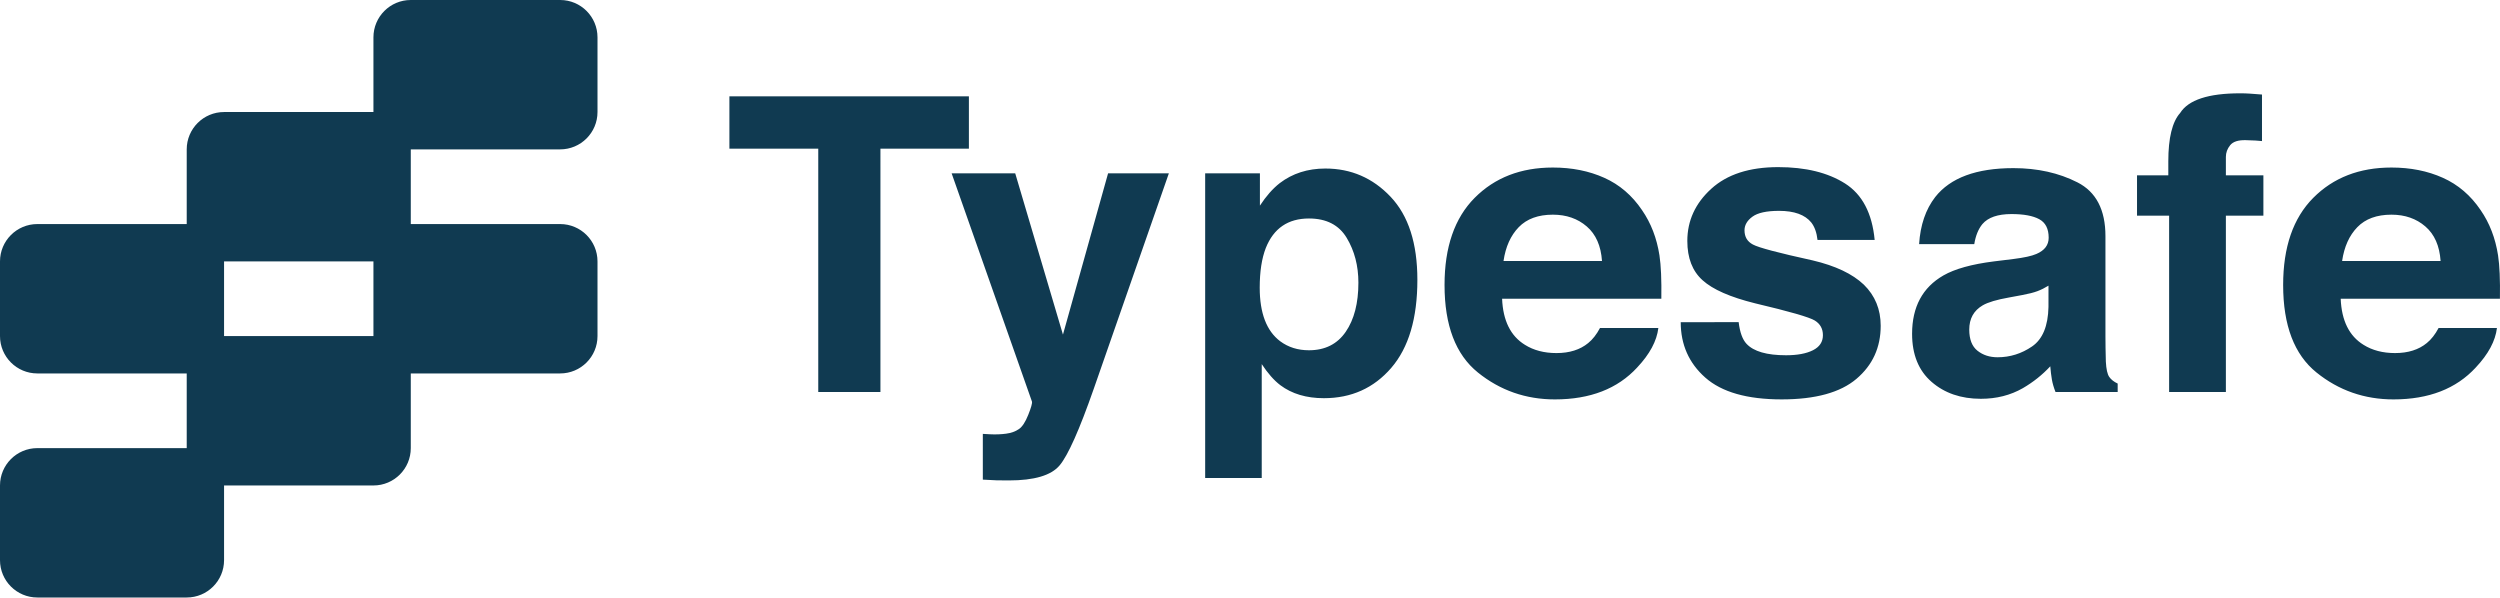 <?xml version="1.0" encoding="utf-8"?>
<!-- Generator: Adobe Illustrator 18.0.0, SVG Export Plug-In . SVG Version: 6.00 Build 0)  -->
<!DOCTYPE svg PUBLIC "-//W3C//DTD SVG 1.1//EN" "http://www.w3.org/Graphics/SVG/1.1/DTD/svg11.dtd">
<svg version="1.1" id="Layer_1" xmlns="http://www.w3.org/2000/svg" xmlns:xlink="http://www.w3.org/1999/xlink" x="0px" y="0px"
	 viewBox="1.5 1.833 267.782 64" enable-background="new 1.5 1.833 267.782 64" xml:space="preserve">
<path fill="#103A51" d="M45.5,1.833h16c2.209,0,4,1.791,4,4v8c0,2.209-1.791,4-4,4h-16c-2.209,0-4-1.791-4-4v-8
	C41.5,3.624,43.291,1.833,45.5,1.833z M25.5,13.833h16c2.209,0,4,1.791,4,4v8c0,2.209-1.791,4-4,4h-16c-2.209,0-4-1.791-4-4v-8
	C21.5,15.624,23.291,13.833,25.5,13.833z M5.5,25.833h16c2.209,0,4,1.791,4,4v8c0,2.209-1.791,4-4,4h-16c-2.209,0-4-1.791-4-4v-8
	C1.5,27.624,3.291,25.833,5.5,25.833z M45.5,25.833h16c2.209,0,4,1.791,4,4v8c0,2.209-1.791,4-4,4h-16c-2.209,0-4-1.791-4-4v-8
	C41.5,27.624,43.291,25.833,45.5,25.833z M25.5,37.833h16c2.209,0,4,1.791,4,4v8c0,2.209-1.791,4-4,4h-16c-2.209,0-4-1.791-4-4v-8
	C21.5,39.624,23.291,37.833,25.5,37.833z M5.5,49.833h16c2.209,0,4,1.791,4,4v8c0,2.209-1.791,4-4,4h-16c-2.209,0-4-1.791-4-4v-8
	C1.5,51.624,3.291,49.833,5.5,49.833z"/>
<path fill="#103A51" d="M79.628,12.151v5.607h9.518v26.061h6.66V17.758h9.475v-5.607C105.281,12.151,79.628,12.151,79.628,12.151z
	 M106.773,53.207c0.659,0.043,1.154,0.068,1.484,0.075s0.767,0.011,1.312,0.011c2.71,0,4.517-0.533,5.42-1.601
	c0.904-1.066,2.131-3.82,3.683-8.261L126.7,20.4h-6.51l-4.834,17.273L110.243,20.4h-6.811l8.605,24.449
	c0.043,0.172-0.09,0.645-0.398,1.418c-0.308,0.773-0.641,1.281-0.999,1.525c-0.372,0.258-0.831,0.422-1.375,0.494
	s-1.117,0.094-1.719,0.064l-0.773-0.043C106.773,48.307,106.773,53.207,106.773,53.207z M147.002,32.11
	c0,2.191-0.452,3.946-1.357,5.264c-0.905,1.317-2.219,1.977-3.94,1.977c-1.186,0-2.215-0.322-3.082-0.967
	c-1.461-1.103-2.191-3.015-2.191-5.736c0-1.719,0.217-3.137,0.652-4.254c0.839-2.105,2.38-3.158,4.622-3.158
	c1.867,0,3.217,0.695,4.048,2.084C146.586,28.708,147.002,30.305,147.002,32.11z M143.46,19.885c-1.89,0-3.519,0.523-4.887,1.568
	c-0.75,0.587-1.456,1.39-2.12,2.406V20.4h-5.864v32.635h6.059V40.832c0.647,0.988,1.312,1.74,1.988,2.256
	c1.24,0.931,2.797,1.396,4.671,1.396c2.941,0,5.346-1.081,7.212-3.244c1.867-2.163,2.8-5.307,2.8-9.432
	c0-3.91-0.954-6.875-2.865-8.895C148.544,20.895,146.213,19.885,143.46,19.885L143.46,19.885z M167.832,24.827
	c1.445,0,2.655,0.421,3.632,1.263c0.976,0.841,1.52,2.075,1.631,3.7h-10.549c0.223-1.524,0.766-2.733,1.631-3.625
	C165.042,25.273,166.261,24.827,167.832,24.827z M167.83,19.778c-3.433,0-6.224,1.083-8.374,3.247
	c-2.151,2.165-3.227,5.275-3.227,9.332c0,4.329,1.191,7.455,3.573,9.375c2.383,1.921,5.133,2.882,8.249,2.882
	c3.775,0,6.713-1.139,8.81-3.416c1.349-1.433,2.106-2.843,2.27-4.232h-6.251c-0.365,0.688-0.785,1.225-1.261,1.611
	c-0.872,0.717-2.005,1.074-3.399,1.074c-1.315,0-2.44-0.294-3.376-0.881c-1.538-0.945-2.355-2.593-2.449-4.941h17.057
	c0.029-2.022-0.037-3.572-0.202-4.647c-0.285-1.837-0.906-3.45-1.866-4.841c-1.064-1.578-2.413-2.733-4.046-3.464
	C171.703,20.144,169.868,19.778,167.83,19.778L167.83,19.778z M181.527,36.342c0,2.406,0.879,4.387,2.637,5.94
	c1.759,1.554,4.481,2.331,8.17,2.331c3.616,0,6.289-0.733,8.018-2.202c1.73-1.468,2.595-3.362,2.595-5.683
	c0-1.762-0.603-3.229-1.805-4.404c-1.218-1.16-3.047-2.026-5.485-2.6c-3.659-0.802-5.79-1.368-6.393-1.697
	c-0.604-0.315-0.905-0.823-0.905-1.525c0-0.559,0.283-1.045,0.851-1.461c0.567-0.415,1.518-0.623,2.854-0.623
	c1.623,0,2.771,0.416,3.447,1.246c0.358,0.458,0.582,1.082,0.668,1.869h6.122c-0.272-2.864-1.331-4.88-3.175-6.048
	c-1.845-1.167-4.232-1.751-7.159-1.751c-3.086,0-5.479,0.777-7.181,2.331c-1.701,1.554-2.552,3.413-2.552,5.575
	c0,1.833,0.545,3.237,1.634,4.211c1.088,0.988,2.963,1.812,5.624,2.471c3.696,0.874,5.831,1.489,6.405,1.848
	c0.574,0.358,0.861,0.881,0.861,1.568c0,0.717-0.357,1.254-1.069,1.611c-0.712,0.358-1.672,0.537-2.881,0.537
	c-2.059,0-3.469-0.408-4.232-1.225c-0.432-0.458-0.713-1.231-0.843-2.32L181.527,36.342L181.527,36.342z M220.918,34.709
	c-0.044,2.048-0.629,3.459-1.756,4.232s-2.36,1.16-3.697,1.16c-0.845,0-1.561-0.232-2.149-0.698
	c-0.589-0.465-0.884-1.221-0.884-2.267c0-1.174,0.482-2.041,1.446-2.6c0.57-0.329,1.508-0.608,2.815-0.838l1.393-0.258
	c0.697-0.129,1.245-0.269,1.646-0.419c0.398-0.15,0.795-0.347,1.187-0.591L220.918,34.709L220.918,34.709z M215.074,29.832
	c-2.381,0.301-4.185,0.802-5.41,1.504c-2.237,1.289-3.355,3.373-3.355,6.252c0,2.221,0.695,3.936,2.085,5.146
	c1.391,1.21,3.151,1.815,5.284,1.815c1.671,0,3.17-0.38,4.495-1.139c1.108-0.645,2.089-1.425,2.938-2.342
	c0.043,0.53,0.1,1.003,0.172,1.418c0.072,0.415,0.201,0.859,0.387,1.332h6.66v-0.902c-0.4-0.185-0.702-0.423-0.902-0.709
	s-0.322-0.83-0.365-1.633c-0.029-1.06-0.043-1.962-0.043-2.707V27.125c0-2.821-1-4.741-2.999-5.758
	c-1.999-1.017-4.286-1.525-6.861-1.525c-3.956,0-6.747,1.031-8.372,3.094c-1.021,1.318-1.598,3.001-1.727,5.049h5.908
	c0.145-0.902,0.436-1.618,0.871-2.149c0.609-0.716,1.648-1.074,3.114-1.074c1.307,0,2.298,0.183,2.973,0.548
	c0.676,0.365,1.013,1.028,1.013,1.987c0,0.788-0.441,1.368-1.32,1.74c-0.491,0.215-1.306,0.394-2.445,0.537L215.074,29.832z
	 M241.446,11.828c-3.395,0-5.536,0.702-6.424,2.106c-0.846,0.945-1.268,2.671-1.268,5.178v1.504h-3.352v4.318h3.438v18.885h6.08
	V24.934h4.018v-4.318h-4.018V18.64c0-0.458,0.153-0.877,0.462-1.257c0.308-0.379,0.866-0.559,1.676-0.537
	c0.809,0.021,1.386,0.054,1.73,0.097v-4.984l-1.289-0.097C242.184,11.839,241.833,11.828,241.446,11.828z M257.656,24.827
	c1.445,0,2.656,0.421,3.632,1.263c0.977,0.841,1.521,2.075,1.631,3.7H252.37c0.223-1.524,0.766-2.733,1.632-3.625
	C254.867,25.273,256.085,24.827,257.656,24.827z M257.654,19.778c-3.432,0-6.224,1.083-8.374,3.247
	c-2.151,2.165-3.226,5.275-3.226,9.332c0,4.329,1.19,7.455,3.572,9.375c2.383,1.921,5.133,2.882,8.249,2.882
	c3.776,0,6.713-1.139,8.81-3.416c1.349-1.433,2.104-2.843,2.27-4.232h-6.251c-0.364,0.688-0.785,1.225-1.261,1.611
	c-0.871,0.717-2.005,1.074-3.399,1.074c-1.315,0-2.44-0.294-3.376-0.881c-1.538-0.945-2.354-2.593-2.449-4.941h17.056
	c0.031-2.022-0.036-3.572-0.201-4.647c-0.284-1.837-0.906-3.45-1.865-4.841c-1.065-1.578-2.414-2.733-4.048-3.464
	C261.528,20.144,259.692,19.778,257.654,19.778L257.654,19.778z"/>
</svg>
